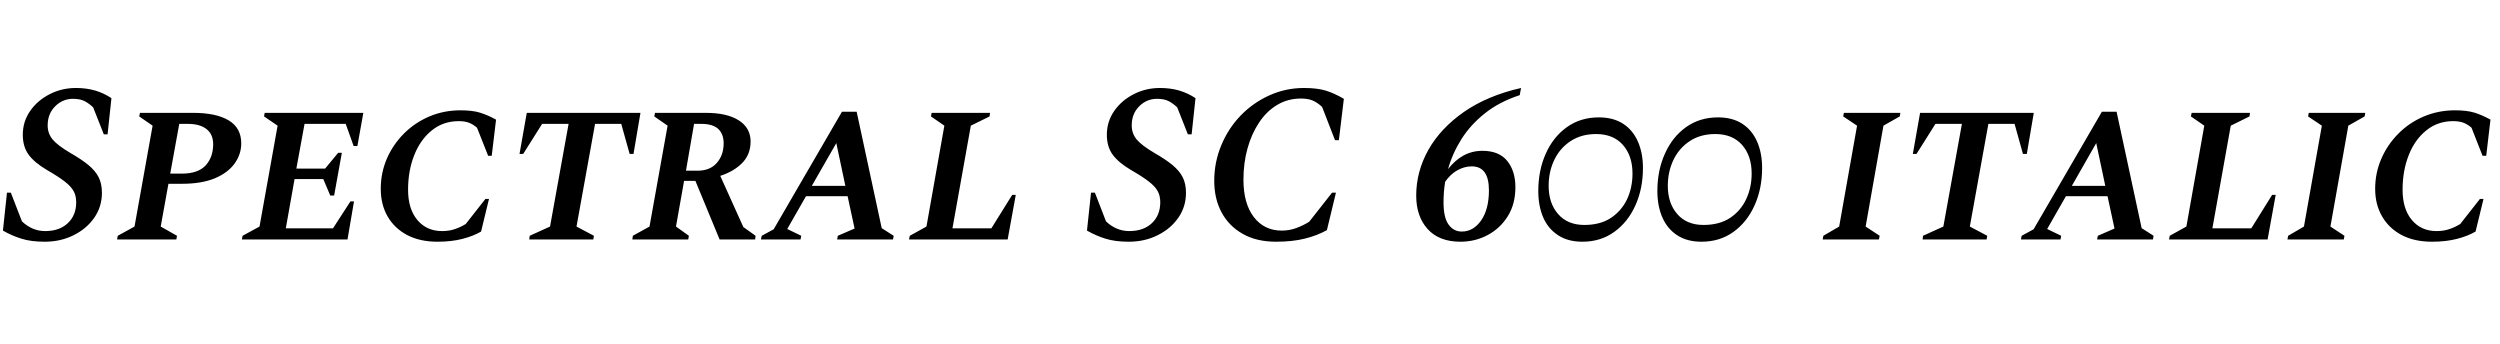 <svg xmlns="http://www.w3.org/2000/svg" xmlns:xlink="http://www.w3.org/1999/xlink" width="265.392" height="36.528"><path fill="black" d="M4.75 25.66L4.75 25.66Q3.29 25.66 2.28 25.34Q1.27 25.03 0.31 24.48L0.31 24.48L0.74 20.45L1.15 20.45L2.33 23.50Q2.83 23.98 3.44 24.25Q4.06 24.53 4.80 24.53L4.80 24.53Q6.31 24.53 7.20 23.69Q8.09 22.85 8.09 21.46L8.09 21.46Q8.09 20.78 7.81 20.28Q7.54 19.78 6.86 19.26Q6.19 18.74 4.99 18.05L4.99 18.05Q3.65 17.26 3.04 16.42Q2.42 15.58 2.42 14.30L2.42 14.30Q2.42 12.91 3.20 11.78Q3.98 10.66 5.27 10.00Q6.55 9.34 8.06 9.34L8.06 9.34Q9.17 9.34 10.10 9.61Q11.04 9.89 11.83 10.42L11.83 10.42L11.42 14.26L11.02 14.26L9.89 11.40Q9.50 11.02 9.01 10.75Q8.52 10.49 7.75 10.49L7.75 10.49Q6.65 10.49 5.86 11.28Q5.06 12.07 5.06 13.32L5.06 13.32Q5.06 14.16 5.58 14.80Q6.10 15.43 7.49 16.25L7.49 16.25Q8.66 16.92 9.40 17.53Q10.13 18.14 10.48 18.83Q10.82 19.51 10.82 20.47L10.82 20.47Q10.82 21.94 10.01 23.11Q9.19 24.29 7.81 24.97Q6.43 25.66 4.75 25.66ZM18.72 25.42L12.43 25.42L12.50 25.03L14.28 24.05L16.20 13.34L14.78 12.36L14.86 11.98L20.50 11.98Q22.94 11.98 24.28 12.78Q25.61 13.58 25.61 15.22L25.61 15.22Q25.61 16.39 24.89 17.38Q24.17 18.36 22.78 18.94Q21.38 19.51 19.32 19.51L19.32 19.51L17.88 19.51L17.06 24.05L18.79 25.03L18.72 25.42ZM19.94 13.15L19.03 13.15L18.07 18.43L19.32 18.43Q21.02 18.43 21.83 17.56Q22.63 16.68 22.63 15.31L22.63 15.31Q22.63 14.26 21.92 13.70Q21.22 13.15 19.94 13.15L19.94 13.15ZM36.89 25.42L25.68 25.42L25.75 25.03L27.55 24.05L29.47 13.34L28.03 12.36L28.10 11.98L38.57 11.98L37.94 15.50L37.54 15.50L36.70 13.15L32.33 13.15L31.46 17.90L34.51 17.90L35.90 16.22L36.29 16.22L35.47 20.76L35.06 20.76L34.32 19.01L31.27 19.01L30.34 24.24L35.35 24.24L37.20 21.38L37.58 21.38L36.89 25.42ZM46.44 25.66L46.44 25.66Q44.57 25.66 43.22 24.95Q41.88 24.24 41.15 22.98Q40.42 21.72 40.42 20.04L40.42 20.04Q40.42 18.36 41.06 16.86Q41.71 15.36 42.86 14.20Q44.02 13.03 45.56 12.37Q47.11 11.71 48.89 11.71L48.89 11.71Q50.14 11.71 50.96 11.96Q51.79 12.22 52.66 12.70L52.66 12.70L52.20 16.54L51.82 16.54L50.64 13.56Q50.23 13.20 49.79 13.03Q49.34 12.86 48.70 12.86L48.70 12.86Q47.04 12.86 45.83 13.85Q44.62 14.83 43.97 16.48Q43.32 18.12 43.32 20.14L43.32 20.14Q43.32 22.18 44.30 23.35Q45.29 24.53 46.92 24.53L46.92 24.53Q47.69 24.53 48.29 24.32Q48.89 24.12 49.44 23.78L49.44 23.78L51.53 21.12L51.91 21.12L51.07 24.58Q50.26 25.06 49.09 25.36Q47.93 25.66 46.44 25.66ZM62.98 25.42L56.18 25.42L56.23 25.03L58.39 24.05L60.36 13.15L57.55 13.15L55.54 16.34L55.15 16.34L55.92 11.98L67.99 11.98L67.25 16.34L66.84 16.34L65.95 13.15L63.17 13.15L61.20 24.05L63.05 25.03L62.98 25.42ZM73.06 25.42L67.13 25.42L67.18 25.03L68.95 24.05L70.87 13.34L69.46 12.36L69.53 11.98L74.93 11.98Q77.18 11.98 78.43 12.78Q79.68 13.58 79.68 15.02L79.68 15.02Q79.68 16.39 78.80 17.29Q77.93 18.19 76.46 18.67L76.46 18.67L78.91 24.10L80.21 25.03L80.16 25.42L76.39 25.42L73.82 19.20L72.62 19.20L71.76 24.05L73.13 25.03L73.06 25.42ZM74.45 13.15L74.45 13.15L73.68 13.15L72.82 18.12L74.06 18.12Q75.38 18.12 76.10 17.29Q76.82 16.46 76.82 15.22L76.82 15.22Q76.82 14.23 76.25 13.69Q75.67 13.15 74.45 13.15ZM84.98 25.42L80.78 25.42L80.86 25.03L82.13 24.34L89.38 11.86L90.94 11.86L93.60 24.22L94.87 25.03L94.80 25.42L88.87 25.42L88.94 25.03L90.72 24.26L89.98 20.83L85.56 20.83L83.57 24.31L85.06 25.03L84.98 25.42ZM88.78 15.19L86.18 19.73L89.74 19.73L88.78 15.19ZM106.97 25.42L96.50 25.42L96.58 25.03L98.35 24.05L100.25 13.34L98.83 12.36L98.90 11.98L105.10 11.98L105.05 12.36L103.06 13.34L101.11 24.24L105.24 24.24L107.45 20.69L107.83 20.69L106.97 25.42ZM119.83 25.66L119.83 25.66Q118.37 25.66 117.36 25.34Q116.35 25.03 115.39 24.48L115.39 24.48L115.82 20.45L116.23 20.45L117.41 23.50Q117.91 23.98 118.52 24.25Q119.14 24.53 119.88 24.53L119.88 24.53Q121.39 24.53 122.28 23.69Q123.17 22.85 123.17 21.46L123.17 21.46Q123.17 20.78 122.89 20.28Q122.62 19.78 121.94 19.26Q121.27 18.74 120.07 18.05L120.07 18.05Q118.73 17.26 118.12 16.42Q117.50 15.58 117.50 14.30L117.50 14.30Q117.50 12.91 118.28 11.78Q119.06 10.66 120.35 10.00Q121.63 9.34 123.14 9.34L123.14 9.34Q124.25 9.34 125.18 9.61Q126.12 9.89 126.91 10.42L126.91 10.42L126.50 14.26L126.10 14.26L124.97 11.40Q124.58 11.02 124.09 10.75Q123.60 10.49 122.83 10.49L122.83 10.49Q121.73 10.49 120.94 11.28Q120.14 12.07 120.14 13.32L120.14 13.32Q120.14 14.16 120.66 14.80Q121.18 15.43 122.57 16.25L122.57 16.25Q123.74 16.92 124.48 17.53Q125.21 18.14 125.56 18.83Q125.90 19.51 125.90 20.47L125.90 20.47Q125.90 21.94 125.09 23.11Q124.27 24.29 122.89 24.97Q121.51 25.66 119.83 25.66ZM135.46 25.66L135.46 25.66Q133.39 25.66 131.93 24.83Q130.46 24 129.68 22.55Q128.90 21.10 128.90 19.20L128.90 19.20Q128.90 17.21 129.65 15.42Q130.39 13.63 131.71 12.26Q133.03 10.90 134.76 10.12Q136.49 9.34 138.43 9.34L138.43 9.34Q139.82 9.34 140.75 9.62Q141.67 9.91 142.66 10.49L142.66 10.49L142.13 14.88L141.72 14.88L140.35 11.35Q139.87 10.90 139.37 10.68Q138.86 10.46 138.12 10.46L138.12 10.46Q136.70 10.46 135.58 11.14Q134.45 11.81 133.66 13.01Q132.86 14.21 132.43 15.76Q132.00 17.30 132.00 19.08L132.00 19.08Q132.00 21.60 133.10 23.04Q134.21 24.48 136.06 24.48L136.06 24.48Q136.90 24.48 137.63 24.20Q138.36 23.93 138.98 23.54L138.98 23.54L141.41 20.45L141.82 20.45L140.86 24.43Q139.82 25.01 138.52 25.33Q137.21 25.66 135.46 25.66ZM155.04 25.66L155.04 25.66Q152.76 25.66 151.55 24.31Q150.34 22.97 150.34 20.76L150.34 20.76Q150.34 18.22 151.63 15.91Q152.93 13.61 155.41 11.88Q157.90 10.15 161.47 9.34L161.47 9.34L161.33 10.10Q159.14 10.82 157.62 12.04Q156.10 13.25 155.14 14.77Q154.18 16.30 153.72 17.95L153.72 17.95Q154.42 17.04 155.34 16.52Q156.26 16.01 157.37 16.01L157.37 16.01Q159.14 16.01 160.01 17.09Q160.87 18.17 160.87 19.87L160.87 19.87Q160.87 21.65 160.07 22.94Q159.26 24.24 157.93 24.95Q156.60 25.66 155.04 25.66ZM153.24 21.48L153.24 21.48Q153.24 23.09 153.77 23.83Q154.30 24.58 155.18 24.58L155.18 24.58Q156.41 24.58 157.24 23.39Q158.06 22.20 158.06 20.21L158.06 20.21Q158.06 17.66 156.24 17.66L156.24 17.66Q155.45 17.66 154.70 18.08Q153.96 18.50 153.41 19.30L153.41 19.30Q153.24 20.38 153.24 21.48ZM167.98 25.66L167.98 25.66Q166.44 25.66 165.40 24.97Q164.35 24.29 163.82 23.08Q163.30 21.86 163.30 20.28L163.30 20.28Q163.30 18.10 164.09 16.32Q164.88 14.54 166.33 13.50Q167.78 12.46 169.73 12.46L169.73 12.46Q171.26 12.46 172.31 13.14Q173.35 13.82 173.88 15.04Q174.41 16.25 174.41 17.83L174.41 17.83Q174.41 20.04 173.60 21.82Q172.80 23.59 171.36 24.62Q169.92 25.66 167.98 25.66ZM168.19 23.88L168.19 23.88Q169.87 23.88 171 23.14Q172.13 22.39 172.72 21.16Q173.30 19.92 173.30 18.41L173.30 18.41Q173.30 16.54 172.28 15.38Q171.26 14.23 169.44 14.23L169.44 14.23Q167.86 14.23 166.73 14.98Q165.60 15.72 165 16.97Q164.40 18.22 164.40 19.73L164.40 19.73Q164.40 21.58 165.41 22.73Q166.42 23.88 168.19 23.88ZM180.62 25.66L180.62 25.66Q179.09 25.66 178.04 24.97Q177 24.29 176.47 23.08Q175.94 21.86 175.94 20.28L175.94 20.28Q175.94 18.10 176.74 16.32Q177.53 14.54 178.98 13.50Q180.43 12.46 182.38 12.46L182.38 12.46Q183.91 12.46 184.96 13.14Q186 13.82 186.53 15.04Q187.06 16.25 187.06 17.83L187.06 17.83Q187.06 20.04 186.25 21.82Q185.45 23.59 184.01 24.62Q182.57 25.66 180.62 25.66ZM180.84 23.88L180.84 23.88Q182.52 23.88 183.65 23.14Q184.78 22.39 185.36 21.16Q185.95 19.92 185.95 18.41L185.95 18.41Q185.95 16.54 184.93 15.38Q183.91 14.23 182.09 14.23L182.09 14.23Q180.50 14.23 179.38 14.98Q178.25 15.72 177.65 16.97Q177.05 18.22 177.05 19.73L177.05 19.73Q177.05 21.58 178.06 22.73Q179.06 23.88 180.84 23.88ZM199.46 25.42L193.49 25.42L193.56 25.03L195.24 24.05L197.14 13.34L195.67 12.36L195.74 11.98L201.74 11.98L201.67 12.36L199.94 13.34L198.05 24.05L199.54 25.03L199.46 25.42ZM210.89 25.42L204.10 25.42L204.14 25.03L206.30 24.05L208.27 13.15L205.46 13.15L203.45 16.34L203.06 16.34L203.83 11.98L215.90 11.98L215.16 16.34L214.75 16.34L213.86 13.15L211.08 13.15L209.11 24.05L210.96 25.03L210.89 25.42ZM218.74 25.42L214.54 25.42L214.61 25.03L215.88 24.34L223.13 11.86L224.69 11.86L227.35 24.22L228.62 25.03L228.55 25.42L222.62 25.42L222.70 25.03L224.47 24.26L223.73 20.83L219.31 20.83L217.32 24.31L218.81 25.03L218.74 25.42ZM222.53 15.19L219.94 19.73L223.49 19.73L222.53 15.19ZM240.72 25.42L230.26 25.42L230.33 25.03L232.10 24.05L234.00 13.34L232.58 12.36L232.66 11.98L238.85 11.98L238.80 12.36L236.81 13.34L234.86 24.24L238.99 24.24L241.20 20.69L241.58 20.69L240.72 25.42ZM248.81 25.42L242.83 25.42L242.90 25.03L244.58 24.05L246.48 13.34L245.02 12.36L245.09 11.98L251.09 11.98L251.02 12.36L249.29 13.34L247.39 24.05L248.88 25.03L248.81 25.42ZM258.17 25.66L258.17 25.66Q256.30 25.66 254.95 24.95Q253.61 24.24 252.88 22.98Q252.14 21.72 252.14 20.04L252.14 20.04Q252.14 18.36 252.79 16.86Q253.44 15.36 254.59 14.20Q255.74 13.03 257.29 12.37Q258.84 11.71 260.62 11.71L260.62 11.71Q261.86 11.71 262.69 11.96Q263.52 12.22 264.38 12.70L264.38 12.70L263.93 16.54L263.54 16.54L262.37 13.56Q261.96 13.20 261.52 13.03Q261.07 12.86 260.42 12.86L260.42 12.86Q258.77 12.86 257.56 13.85Q256.34 14.83 255.70 16.48Q255.05 18.12 255.05 20.14L255.05 20.14Q255.05 22.18 256.03 23.35Q257.02 24.53 258.65 24.53L258.65 24.53Q259.42 24.53 260.02 24.32Q260.62 24.12 261.17 23.78L261.17 23.78L263.26 21.12L263.64 21.12L262.80 24.58Q261.98 25.06 260.82 25.36Q259.66 25.66 258.17 25.66Z"/></svg>